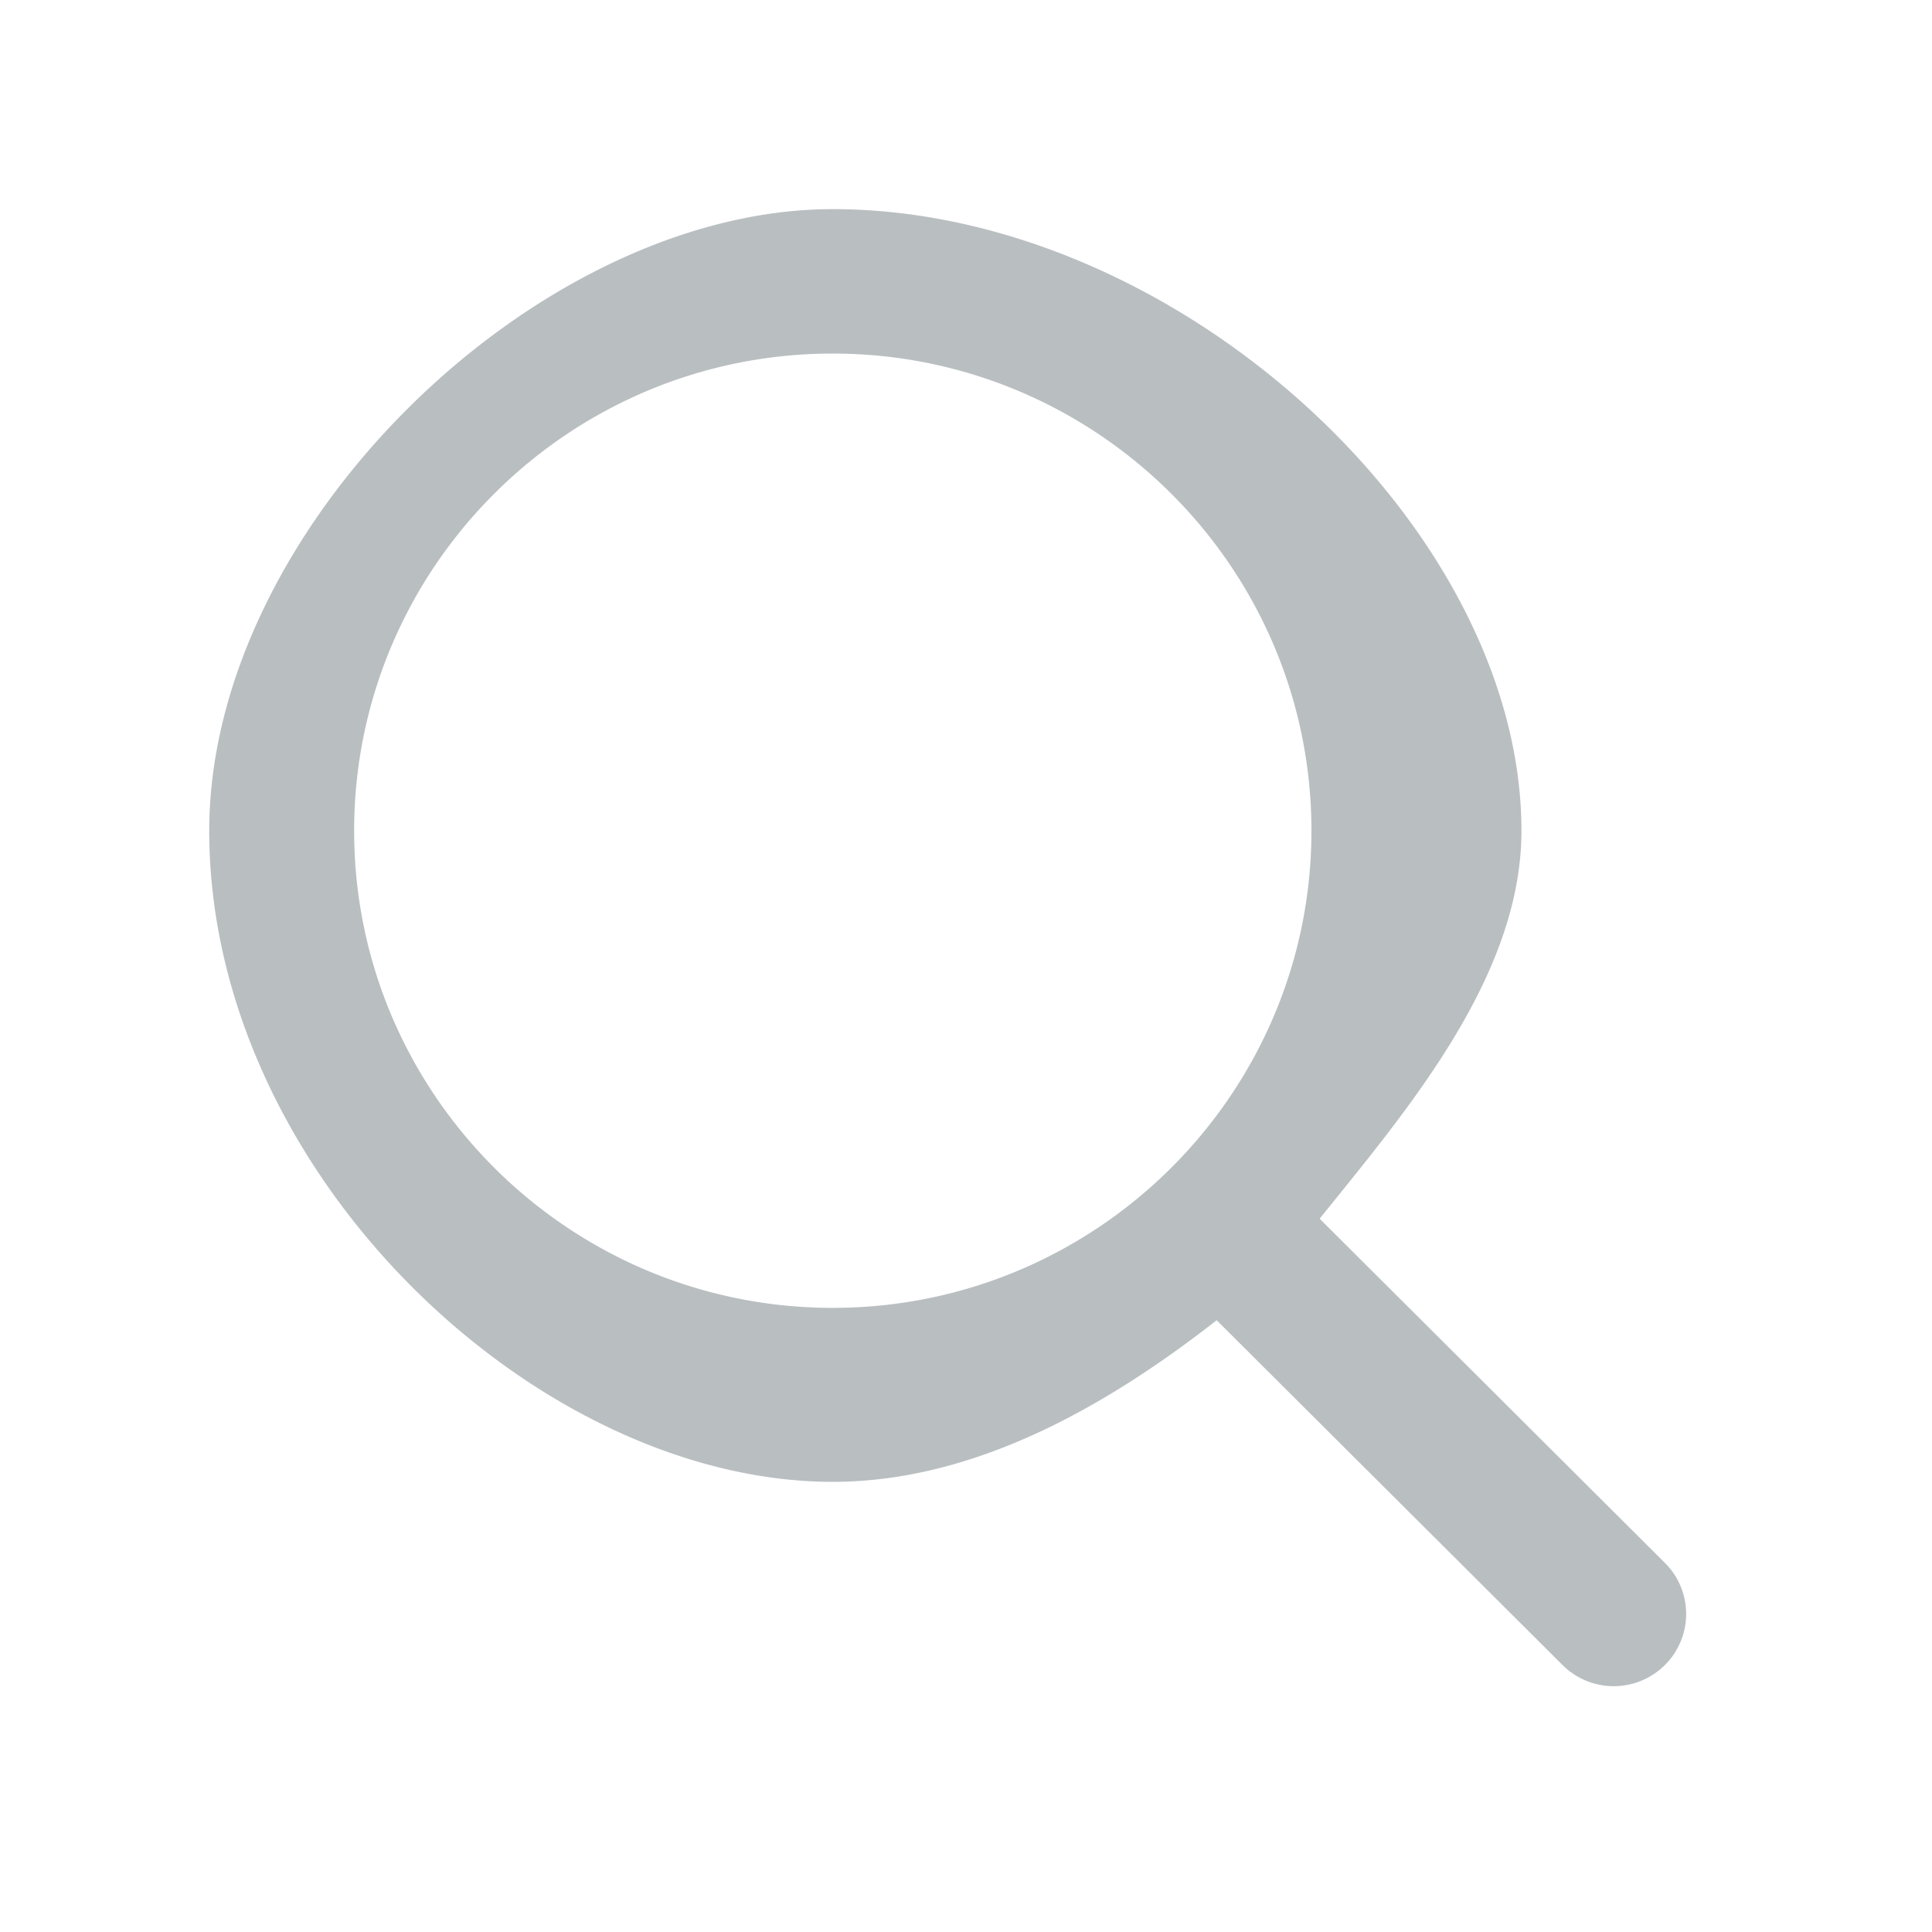<svg xmlns="http://www.w3.org/2000/svg" width="20" height="20">
    <path fill-rule="evenodd" fill="#B9BEC1" d="m17.235 16.179-3.574-3.563c.884-1.101 2.089-2.496 2.089-4.016 0-3.14-3.565-6.435-7.13-6.435-3.06 0-6.454 3.295-6.454 6.435 0 3.553 3.394 6.74 6.454 6.74 1.5 0 2.879-.817 3.975-1.673l3.58 3.569a.75.75 0 0 0 1.06 0 .745.745 0 0 0 0-1.057zm-8.615-2.64c-2.732 0-4.954-2.216-4.954-4.939 0-2.724 2.222-4.94 4.954-4.94 2.733 0 4.956 2.216 4.956 4.94 0 2.723-2.223 4.939-4.956 4.939z"/>
</svg>
